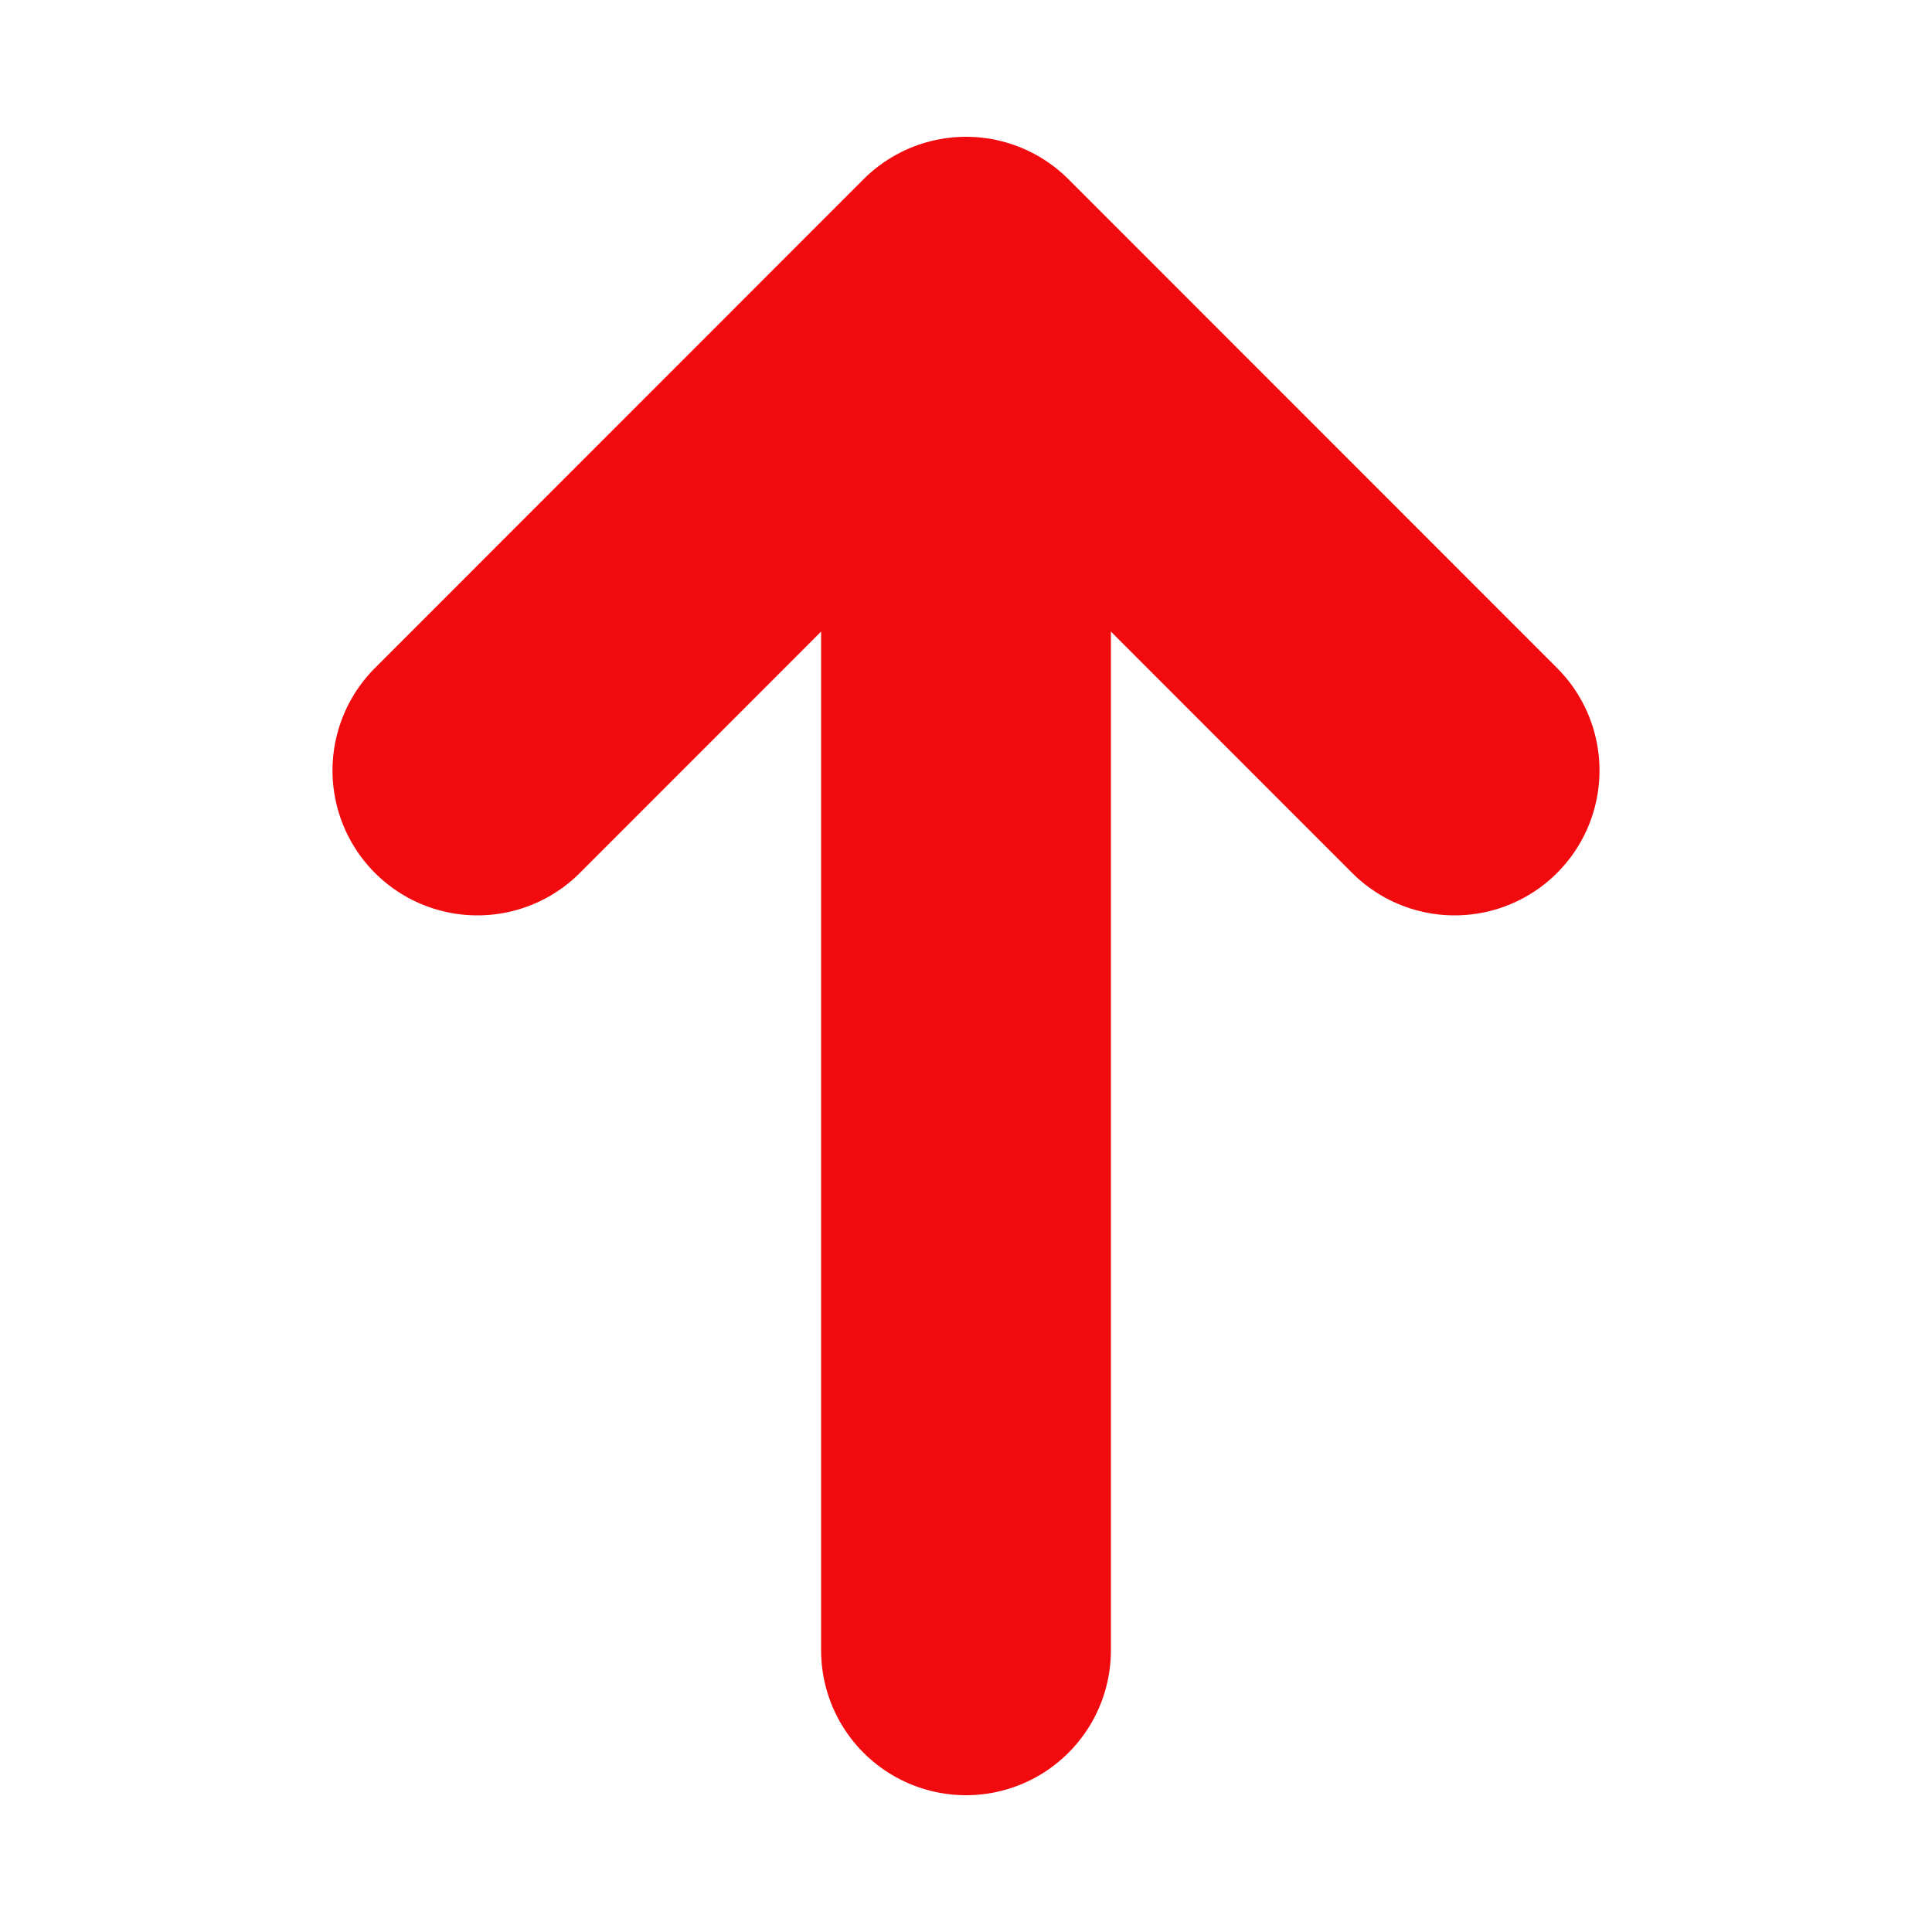 <svg width="10" height="10" viewBox="0 0 10 10" fill="none" xmlns="http://www.w3.org/2000/svg">
<path d="M7.529 3.988L5 1.458L2.471 3.988" stroke="#F10B0E" stroke-width="1.5" stroke-miterlimit="10" stroke-linecap="round" stroke-linejoin="round"/>
<path d="M5 8.542V1.529" stroke="#F10B0E" stroke-width="1.5" stroke-miterlimit="10" stroke-linecap="round" stroke-linejoin="round"/>
</svg>
